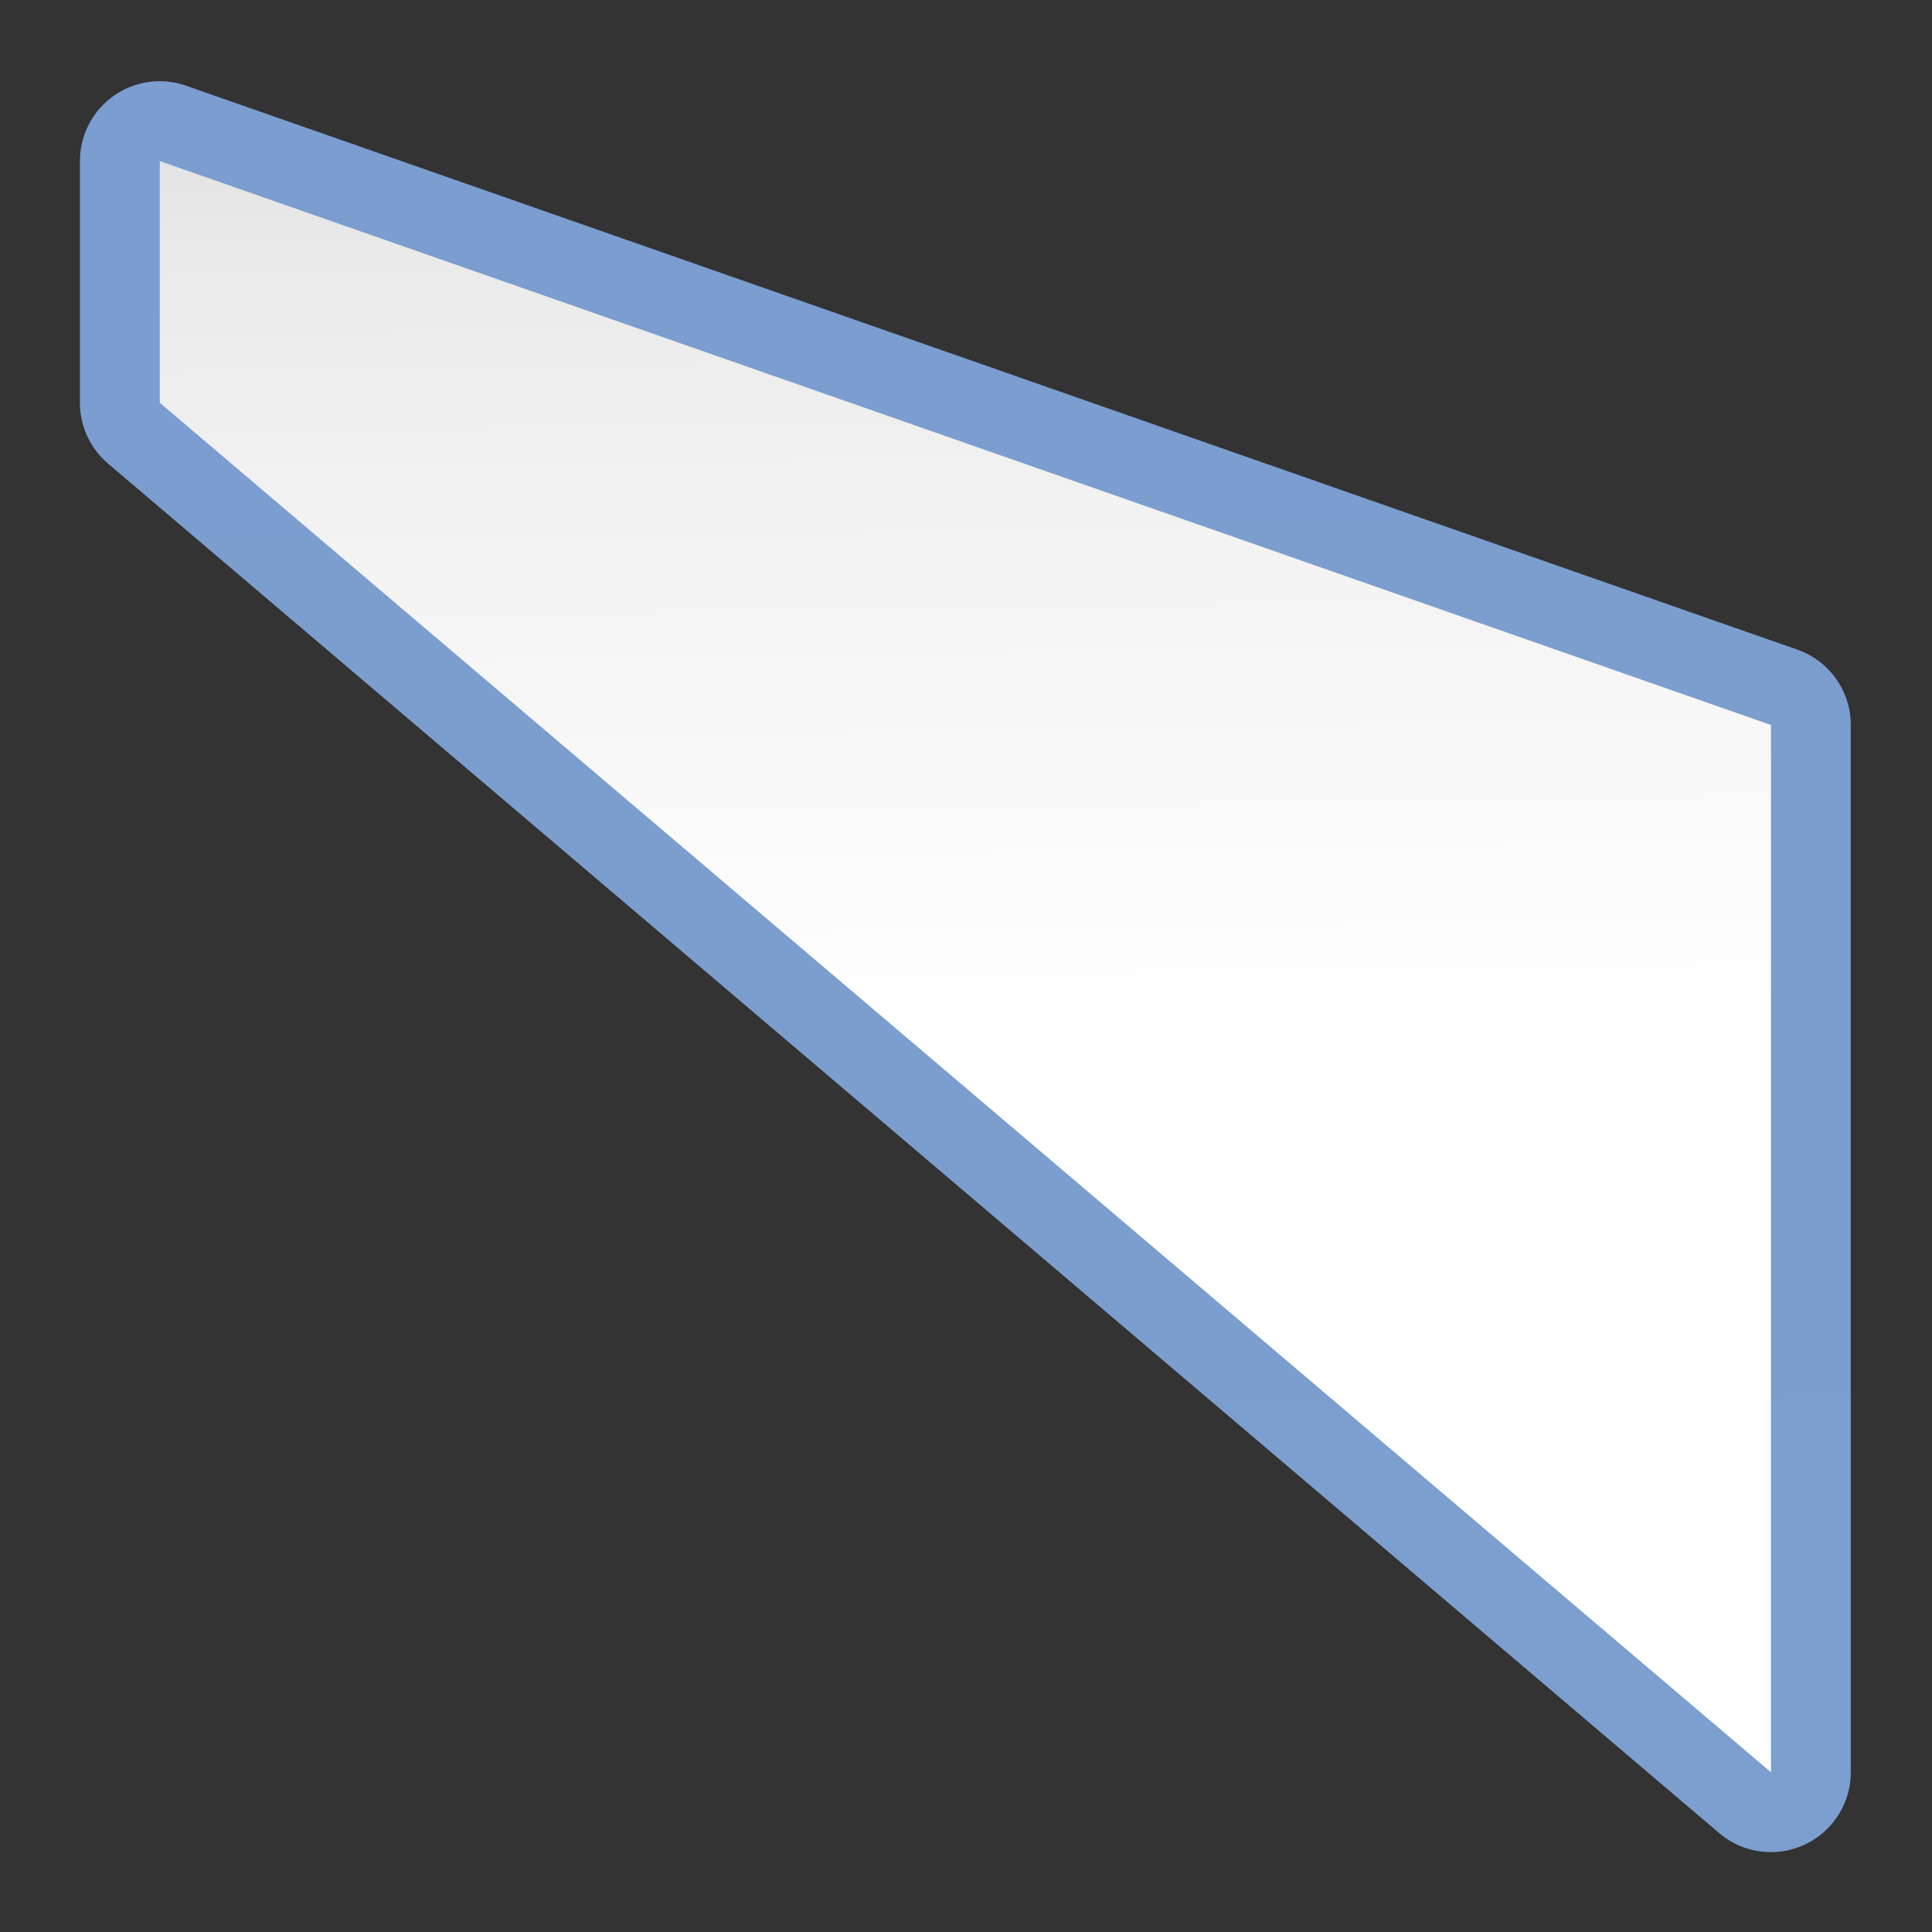 <svg height="24" viewBox="0 0 24 24" width="24" xmlns="http://www.w3.org/2000/svg" xmlns:xlink="http://www.w3.org/1999/xlink"><rect x="0" y="0" width="24" height="24" fill="#333333" stroke="none"/><linearGradient id="a" gradientUnits="userSpaceOnUse" x1="58.181" x2="60.125" y1="128" y2="0"><stop offset="0" stop-color="#fff"/><stop offset=".464" stop-color="#fff"/><stop offset=".781" stop-color="#f1f1f1"/><stop offset=".906" stop-color="#eaeaea"/><stop offset="1" stop-color="#dfdfdf"/></linearGradient><linearGradient id="b" gradientUnits="userSpaceOnUse" x1="58.181" x2="60.125" y1="128" y2="0"><stop offset="0" stop-color="#7c9fcf"/><stop offset=".5" stop-color="#7c9ece"/><stop offset="1" stop-color="#7b9dcf"/></linearGradient><g transform="matrix(-.172 0 0 .172 23 1)"><path d="m122.01.055a5.768 5.768 0 0 0 -1.736.322l-116.361 40.727a5.768 5.768 0 0 0 -3.861 5.443v75.635a5.768 5.768 0 0 0 9.504 4.395l116.361-98.908a5.768 5.768 0 0 0 2.031-4.395v-17.453a5.768 5.768 0 0 0 -5.938-5.766z" fill="url(#b)"/><path d="m5.818 46.547 116.362-40.727v17.454l-116.362 98.908z" fill="url(#a)"/></g></svg>